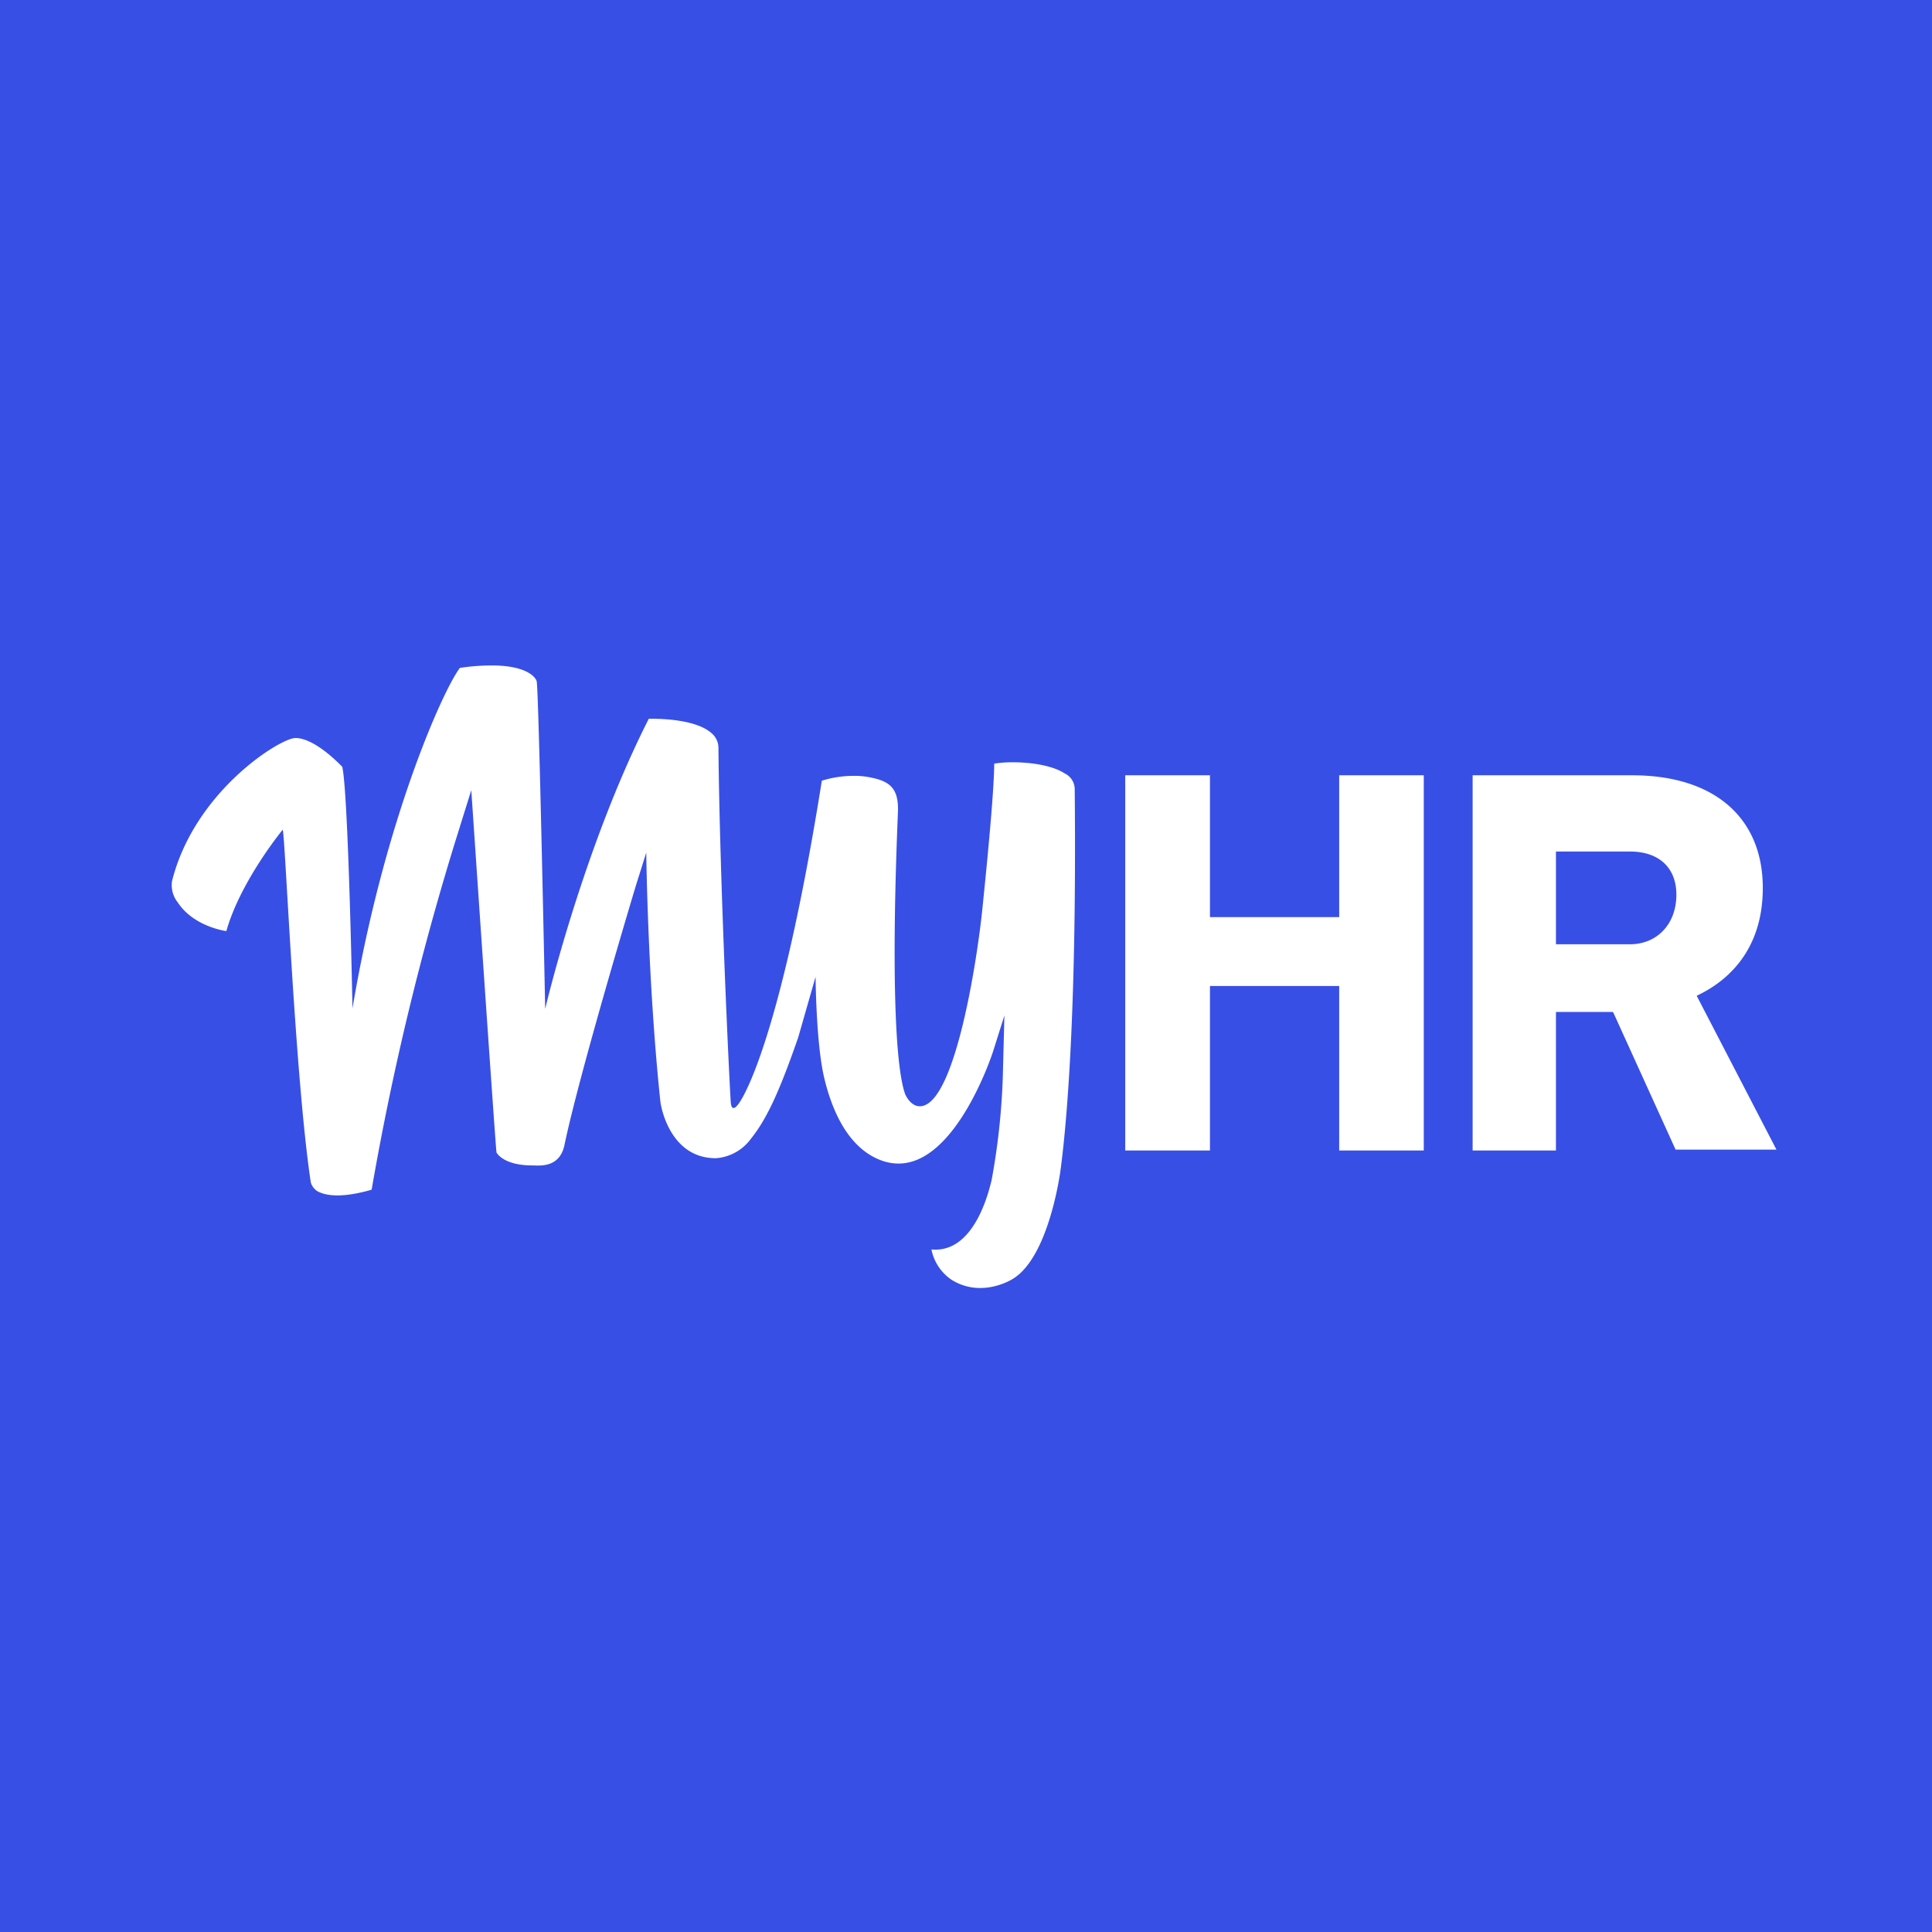<svg xmlns="http://www.w3.org/2000/svg" viewBox="0 0 90 90"><path fill="#384FE5" d="M0 0h90v90H0z"/><path d="M66.325 53.594V36.116h-3.94v6.607h-6.02v-6.607h-3.947v17.478h3.947v-7.662h6.02v7.662zm8.849-6.384 2.882 6.344h4.698l-3.715-7.166.112-.057c1.354-.665 2.967-2.09 2.967-4.966 0-3.285-2.272-5.249-6.082-5.249h-7.435v17.478h3.881V47.14h2.65l.042.07Zm-2.692-7.543h3.443c1.357 0 2.167.753 2.167 2.014 0 1.358-.892 2.307-2.167 2.307h-3.443v-4.32Zm-22.877-3.634c-.508-.333-1.42-.523-2.43-.523a5.359 5.359 0 0 0-.861.063c0 .969-.207 3.435-.555 6.8-.232 2.267-1.236 8.901-2.819 9.154-.521.083-.78-.572-.78-.572-.495-1.425-.62-6.185-.331-13.108.039-.999-.27-1.421-1.18-1.608-.282-.067-.57-.1-.86-.096a4.946 4.946 0 0 0-1.505.226c-1.967 12.345-3.753 14.865-3.829 14.978 0 0-.364.606-.413 0-.05-.605-.518-10.361-.574-16.496a.9.9 0 0 0-.327-.702c-.676-.596-2.151-.666-2.754-.666h-.164c-3.076 6.058-4.826 13.514-4.826 13.514S25.098 32.125 25 31.736c-.056-.213-.515-.736-2.079-.736-.501 0-1.002.038-1.498.113-.826 1.099-3.554 7.243-5.003 15.857 0 0-.193-10.092-.478-11.253-1.456-1.478-2.187-1.332-2.236-1.332-.79.093-4.656 2.536-5.692 6.657-.053.357.045.72.269.999.74 1.125 2.226 1.331 2.262 1.331.656-2.33 2.623-4.72 2.623-4.72.108.08.577 11.614 1.311 16.433a.741.741 0 0 0 .302.403c.511.286 1.387.263 2.531-.067a130.571 130.571 0 0 1 3.934-16.343l.708-2.27s1.099 16.187 1.174 16.88c.059.102.416.602 1.672.602.302 0 1.259.14 1.492-.939.718-3.435 3.318-12.06 3.344-12.142l.469-1.492s.065 5.962.655 11.574c.05.452.538 2.663 2.587 2.663a2.215 2.215 0 0 0 1.64-.916c.744-.922 1.347-2.26 2.196-4.71l.81-2.826s.02 3.09.4 4.7c.347 1.471 1.101 3.329 2.737 3.881.235.078.48.119.728.12 2.718 0 4.39-5.179 4.406-5.232l.525-1.665-.076 2.91a32.28 32.28 0 0 1-.52 4.76c-.119.475-.79 3.424-2.804 3.228.118.586.463 1.1.957 1.425 1.361.835 2.731 0 2.741 0 1.676-.889 2.236-4.61 2.295-4.97.24-1.7.79-6.85.682-17.927a.82.82 0 0 0-.459-.7Z" fill="#FFF"/></svg>